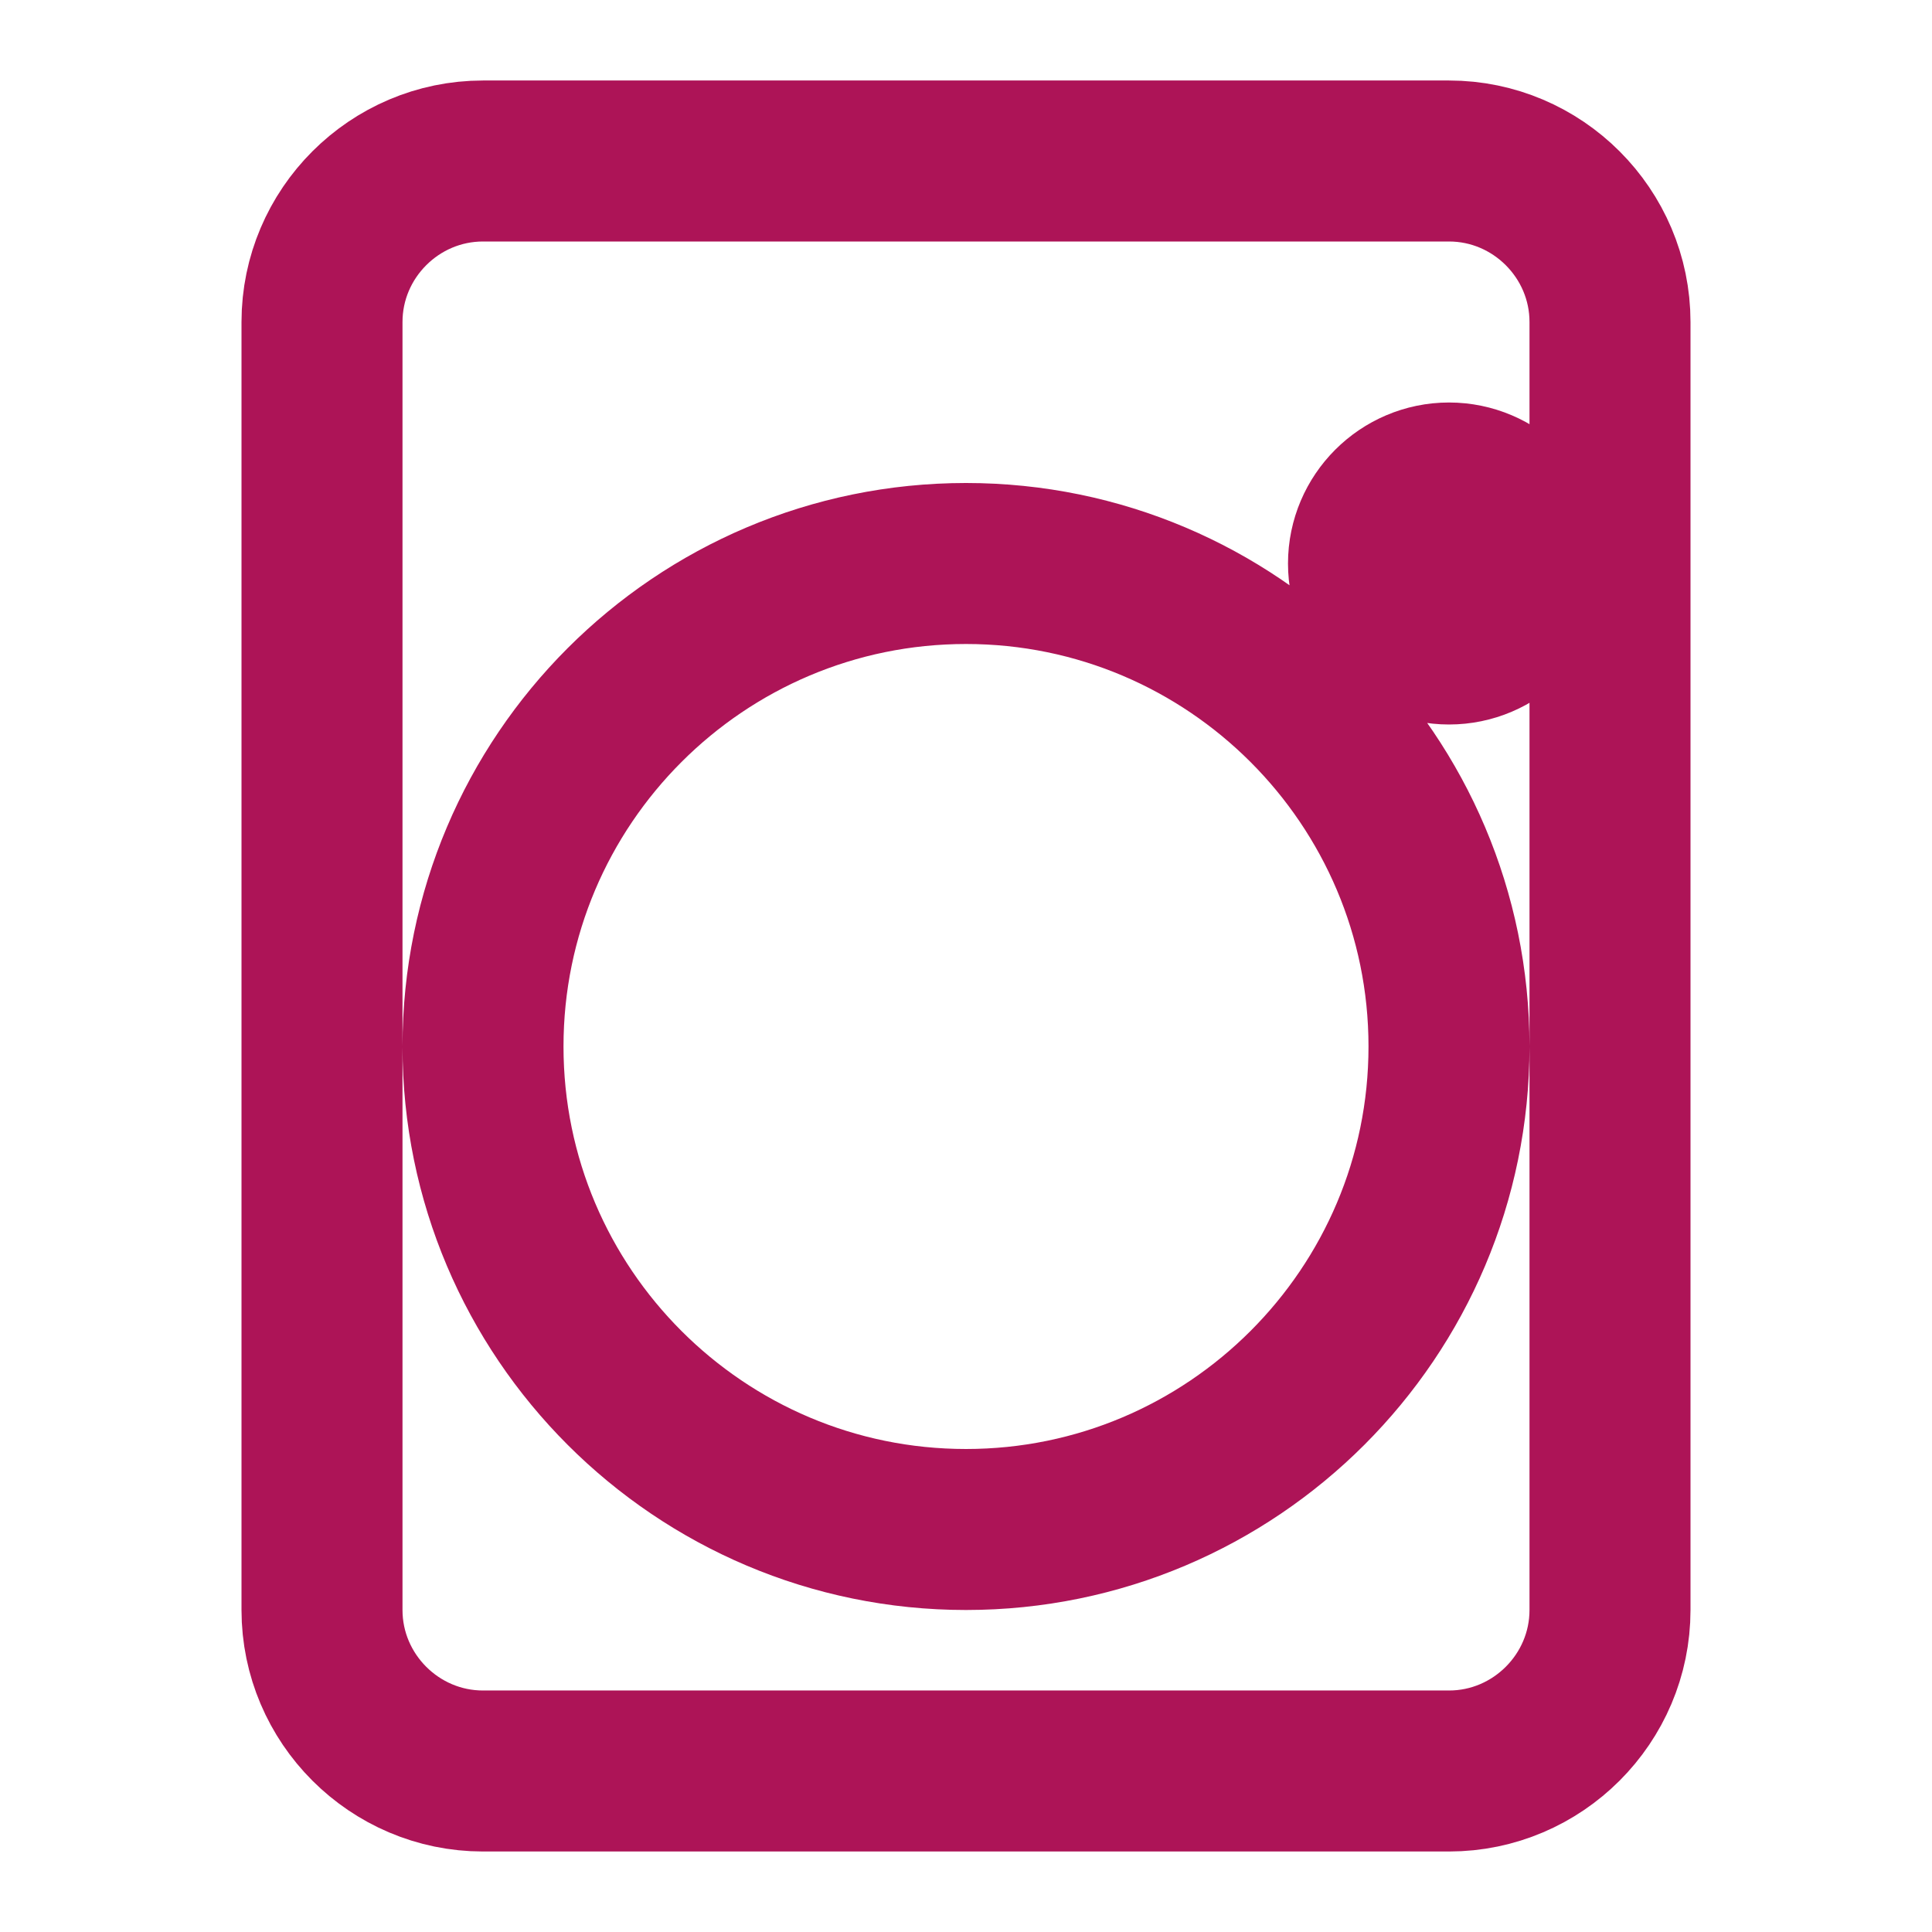 <svg xmlns="http://www.w3.org/2000/svg" width="28" height="28" viewBox="0 0 24 24" fill="none" stroke="#ad1457" stroke-width="2" stroke-linecap="round" stroke-linejoin="round"><path d="M18 2h-12c-1.1 0-2 .9-2 2v16c0 1.1.9 2 2 2h12c1.1 0 2-.9 2-2v-16c0-1.1-.9-2-2-2zm-6 17c-3.31 0-6-2.69-6-6s2.69-6 6-6 6 2.69 6 6-2.69 6-6 6zm6-11c-.55 0-1-.45-1-1s.45-1 1-1 1 .45 1 1-.45 1-1 1z"/></svg>

